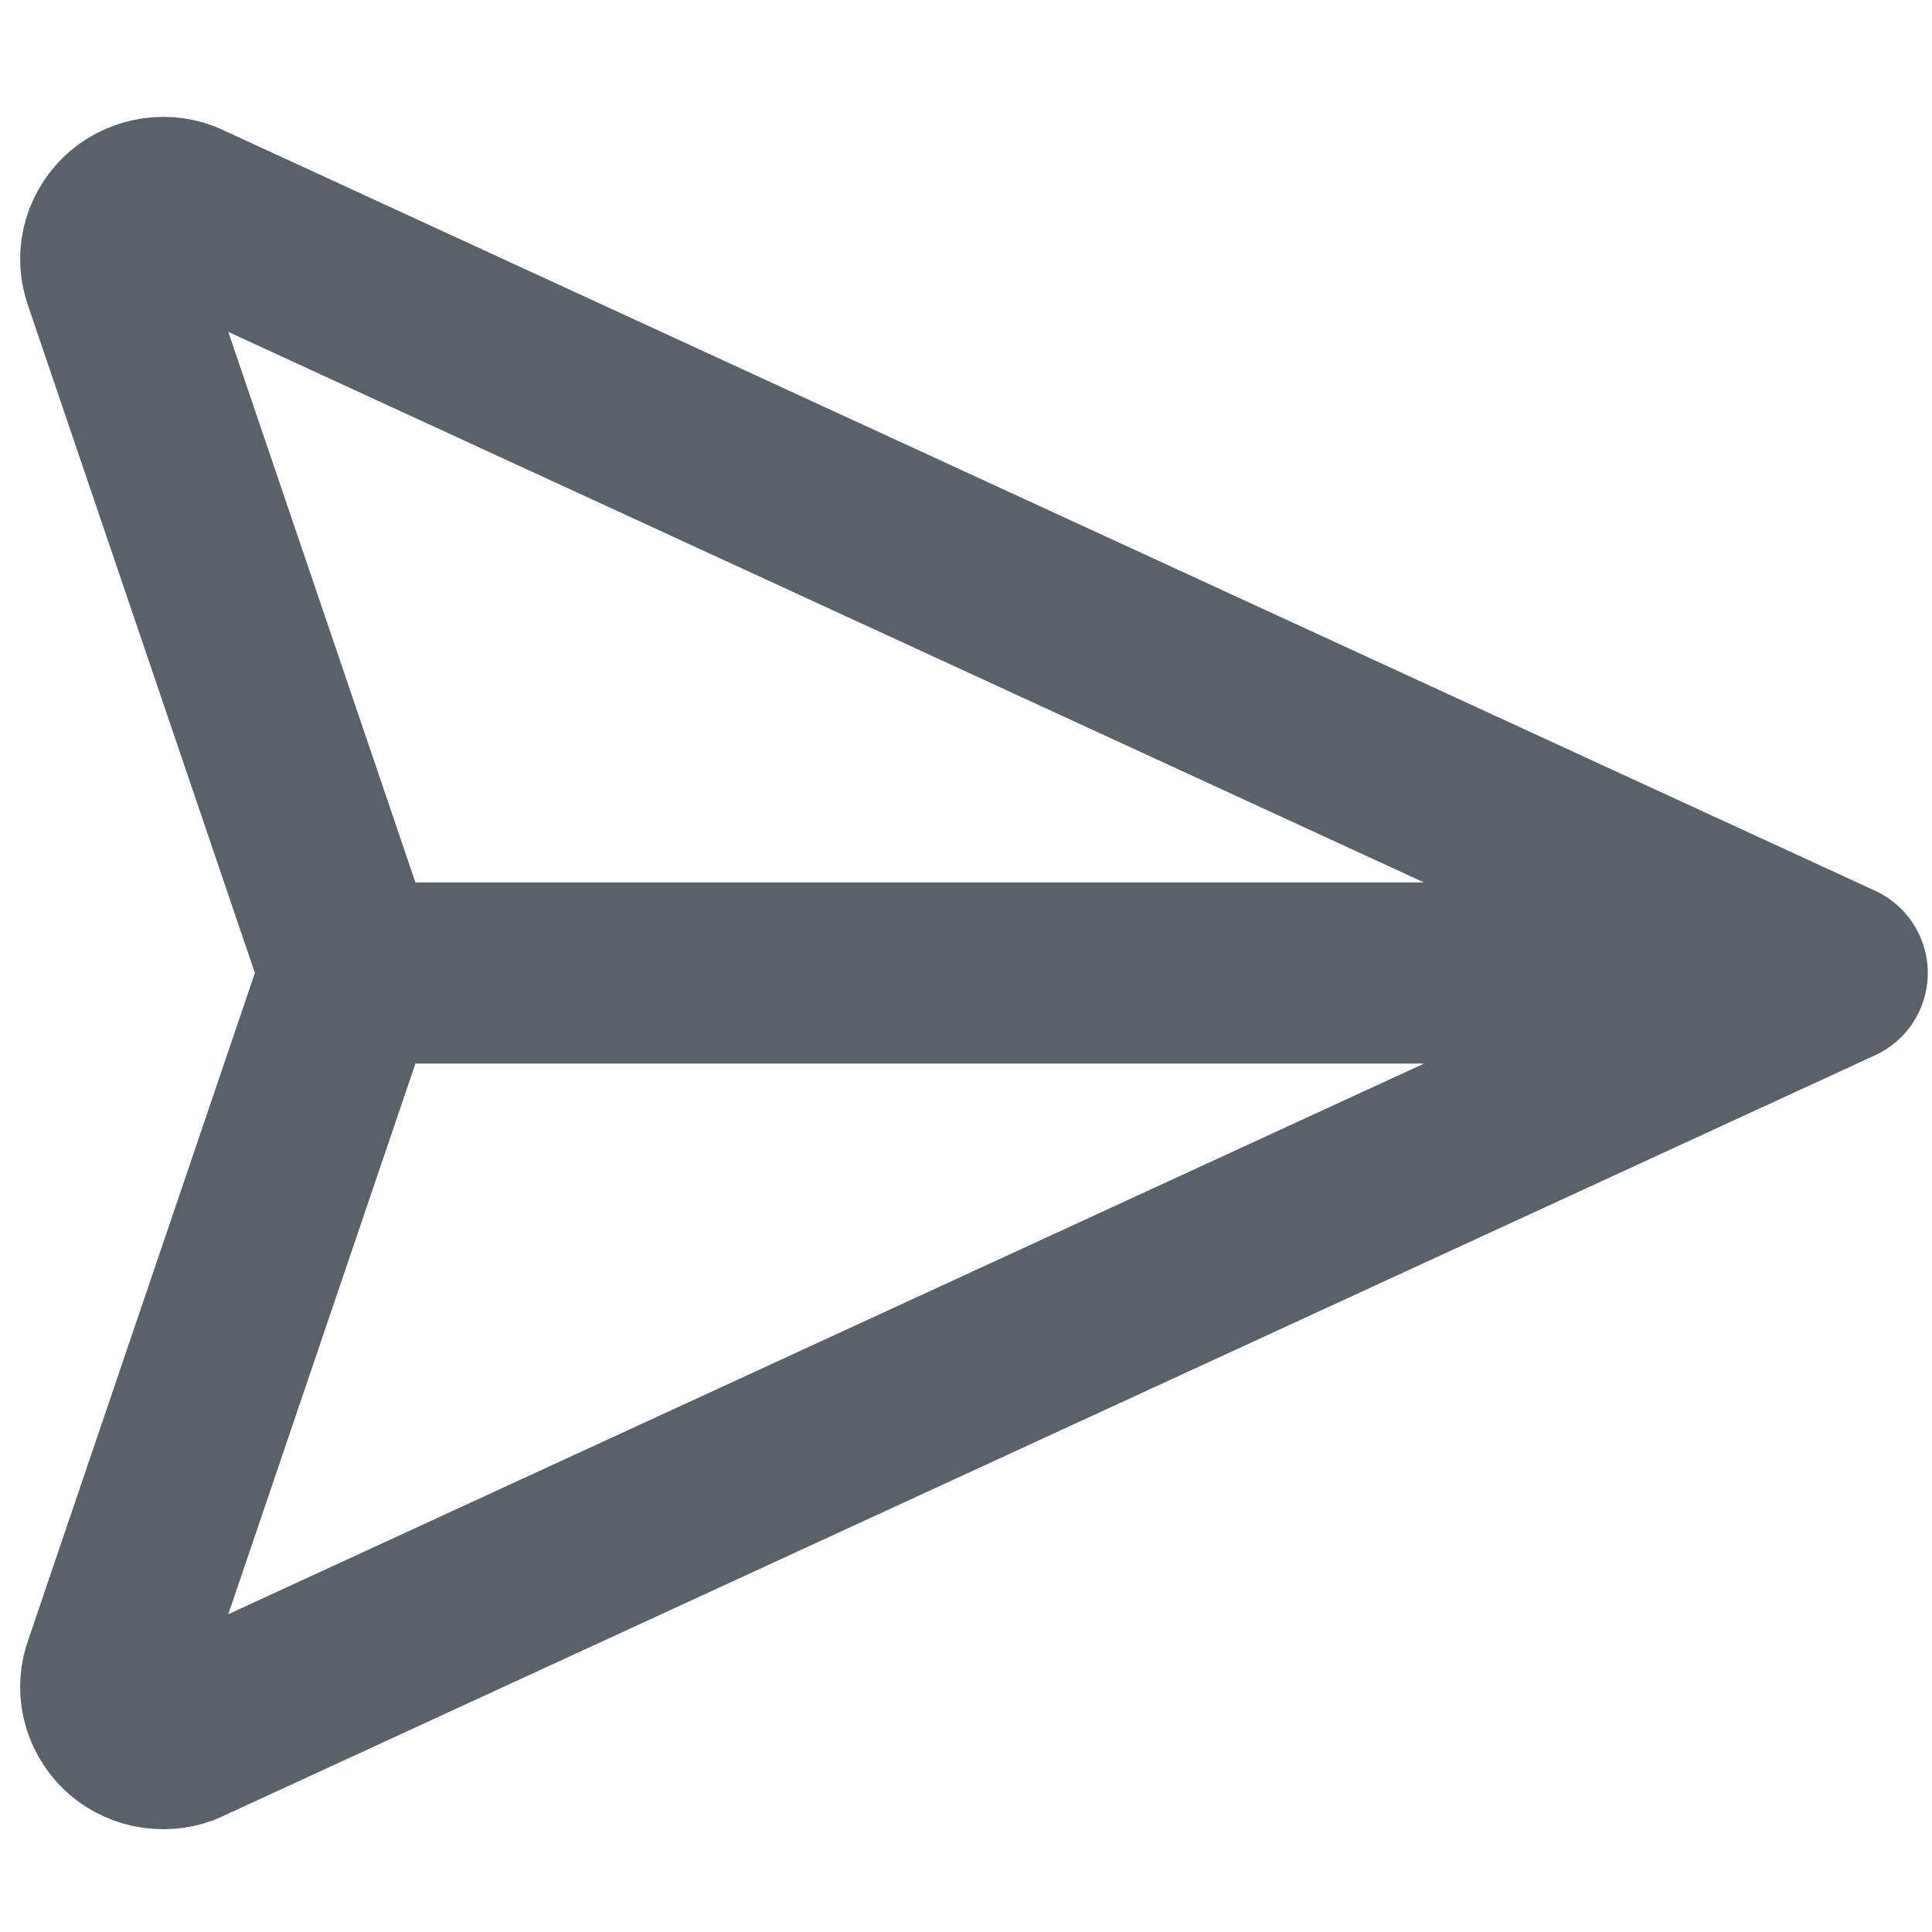 <svg width="16" height="16" viewBox="0 0 16 16" fill="none" xmlns="http://www.w3.org/2000/svg">
<path d="M2.903 8.058H15.215M2.903 8.058L0.944 13.823C0.915 13.9 0.909 13.983 0.927 14.063C0.945 14.143 0.986 14.216 1.044 14.274C1.103 14.332 1.178 14.372 1.259 14.389C1.341 14.406 1.426 14.401 1.504 14.372L15.215 8.058M2.903 8.058L0.944 2.294C0.915 2.217 0.909 2.134 0.927 2.054C0.945 1.974 0.986 1.901 1.044 1.843C1.103 1.785 1.178 1.745 1.259 1.728C1.341 1.71 1.426 1.716 1.504 1.745L15.215 8.058" stroke="#5B6169" stroke-width="1.5" stroke-linecap="round" stroke-linejoin="round"/>
</svg>
